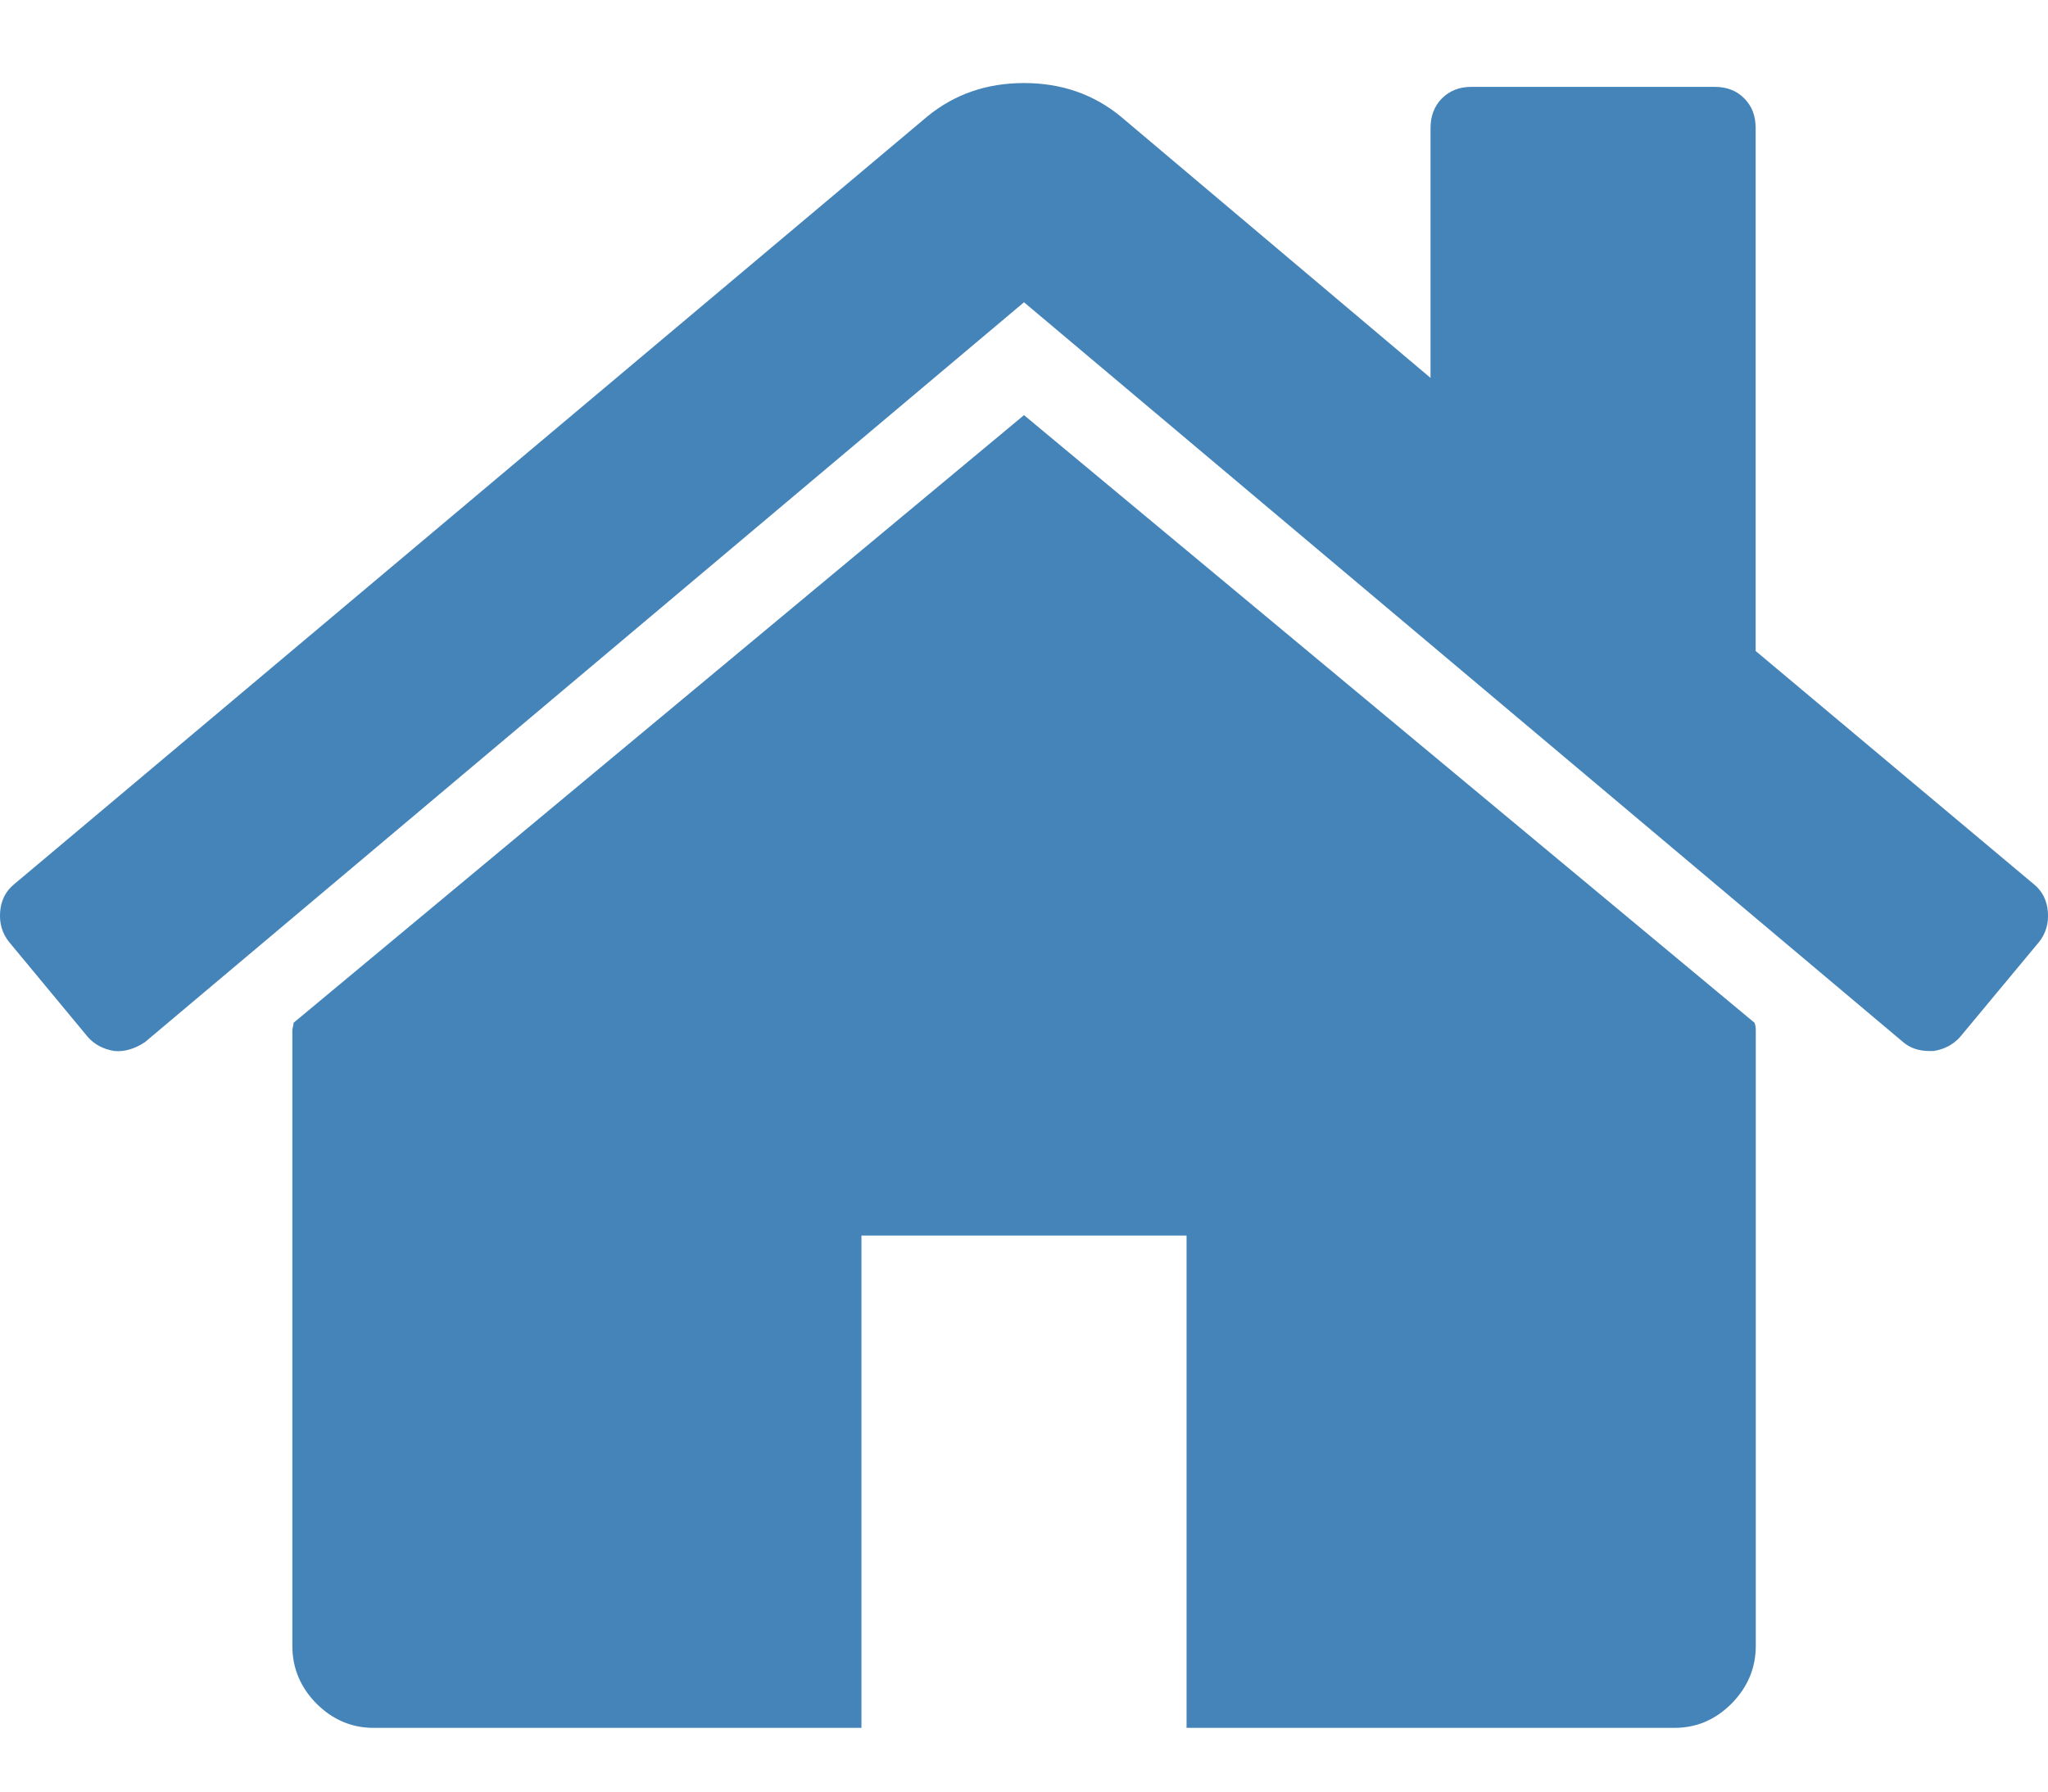 <svg width="16" height="14" viewBox="0 0 16 14" fill="none" xmlns="http://www.w3.org/2000/svg">
<path d="M8 3.244L2.294 7.992C2.294 7.999 2.292 8.009 2.289 8.022C2.285 8.036 2.284 8.045 2.284 8.052V12.861C2.284 13.035 2.347 13.185 2.472 13.312C2.598 13.438 2.747 13.502 2.919 13.502H6.73V9.655H9.27V13.502H13.081C13.253 13.502 13.402 13.439 13.528 13.312C13.653 13.185 13.717 13.035 13.717 12.861V8.052C13.717 8.026 13.713 8.006 13.707 7.992L8 3.244Z" fill="#4484b8"/>
<path d="M15.89 6.91L13.716 5.087V1C13.716 0.906 13.687 0.829 13.627 0.769C13.568 0.709 13.492 0.679 13.399 0.679H11.493C11.401 0.679 11.325 0.709 11.265 0.769C11.206 0.829 11.176 0.906 11.176 1V2.953L8.754 0.909C8.543 0.736 8.291 0.649 8 0.649C7.709 0.649 7.458 0.736 7.246 0.909L0.11 6.91C0.044 6.964 0.008 7.036 0.001 7.126C-0.006 7.216 0.018 7.295 0.071 7.361L0.686 8.103C0.739 8.163 0.808 8.199 0.894 8.213C0.974 8.22 1.053 8.196 1.133 8.143L8 2.362L14.868 8.143C14.921 8.189 14.99 8.213 15.076 8.213H15.106C15.192 8.199 15.261 8.162 15.314 8.102L15.93 7.361C15.983 7.294 16.006 7.216 15.999 7.126C15.992 7.036 15.956 6.964 15.89 6.91Z" fill="#4484b8"/>
</svg>
